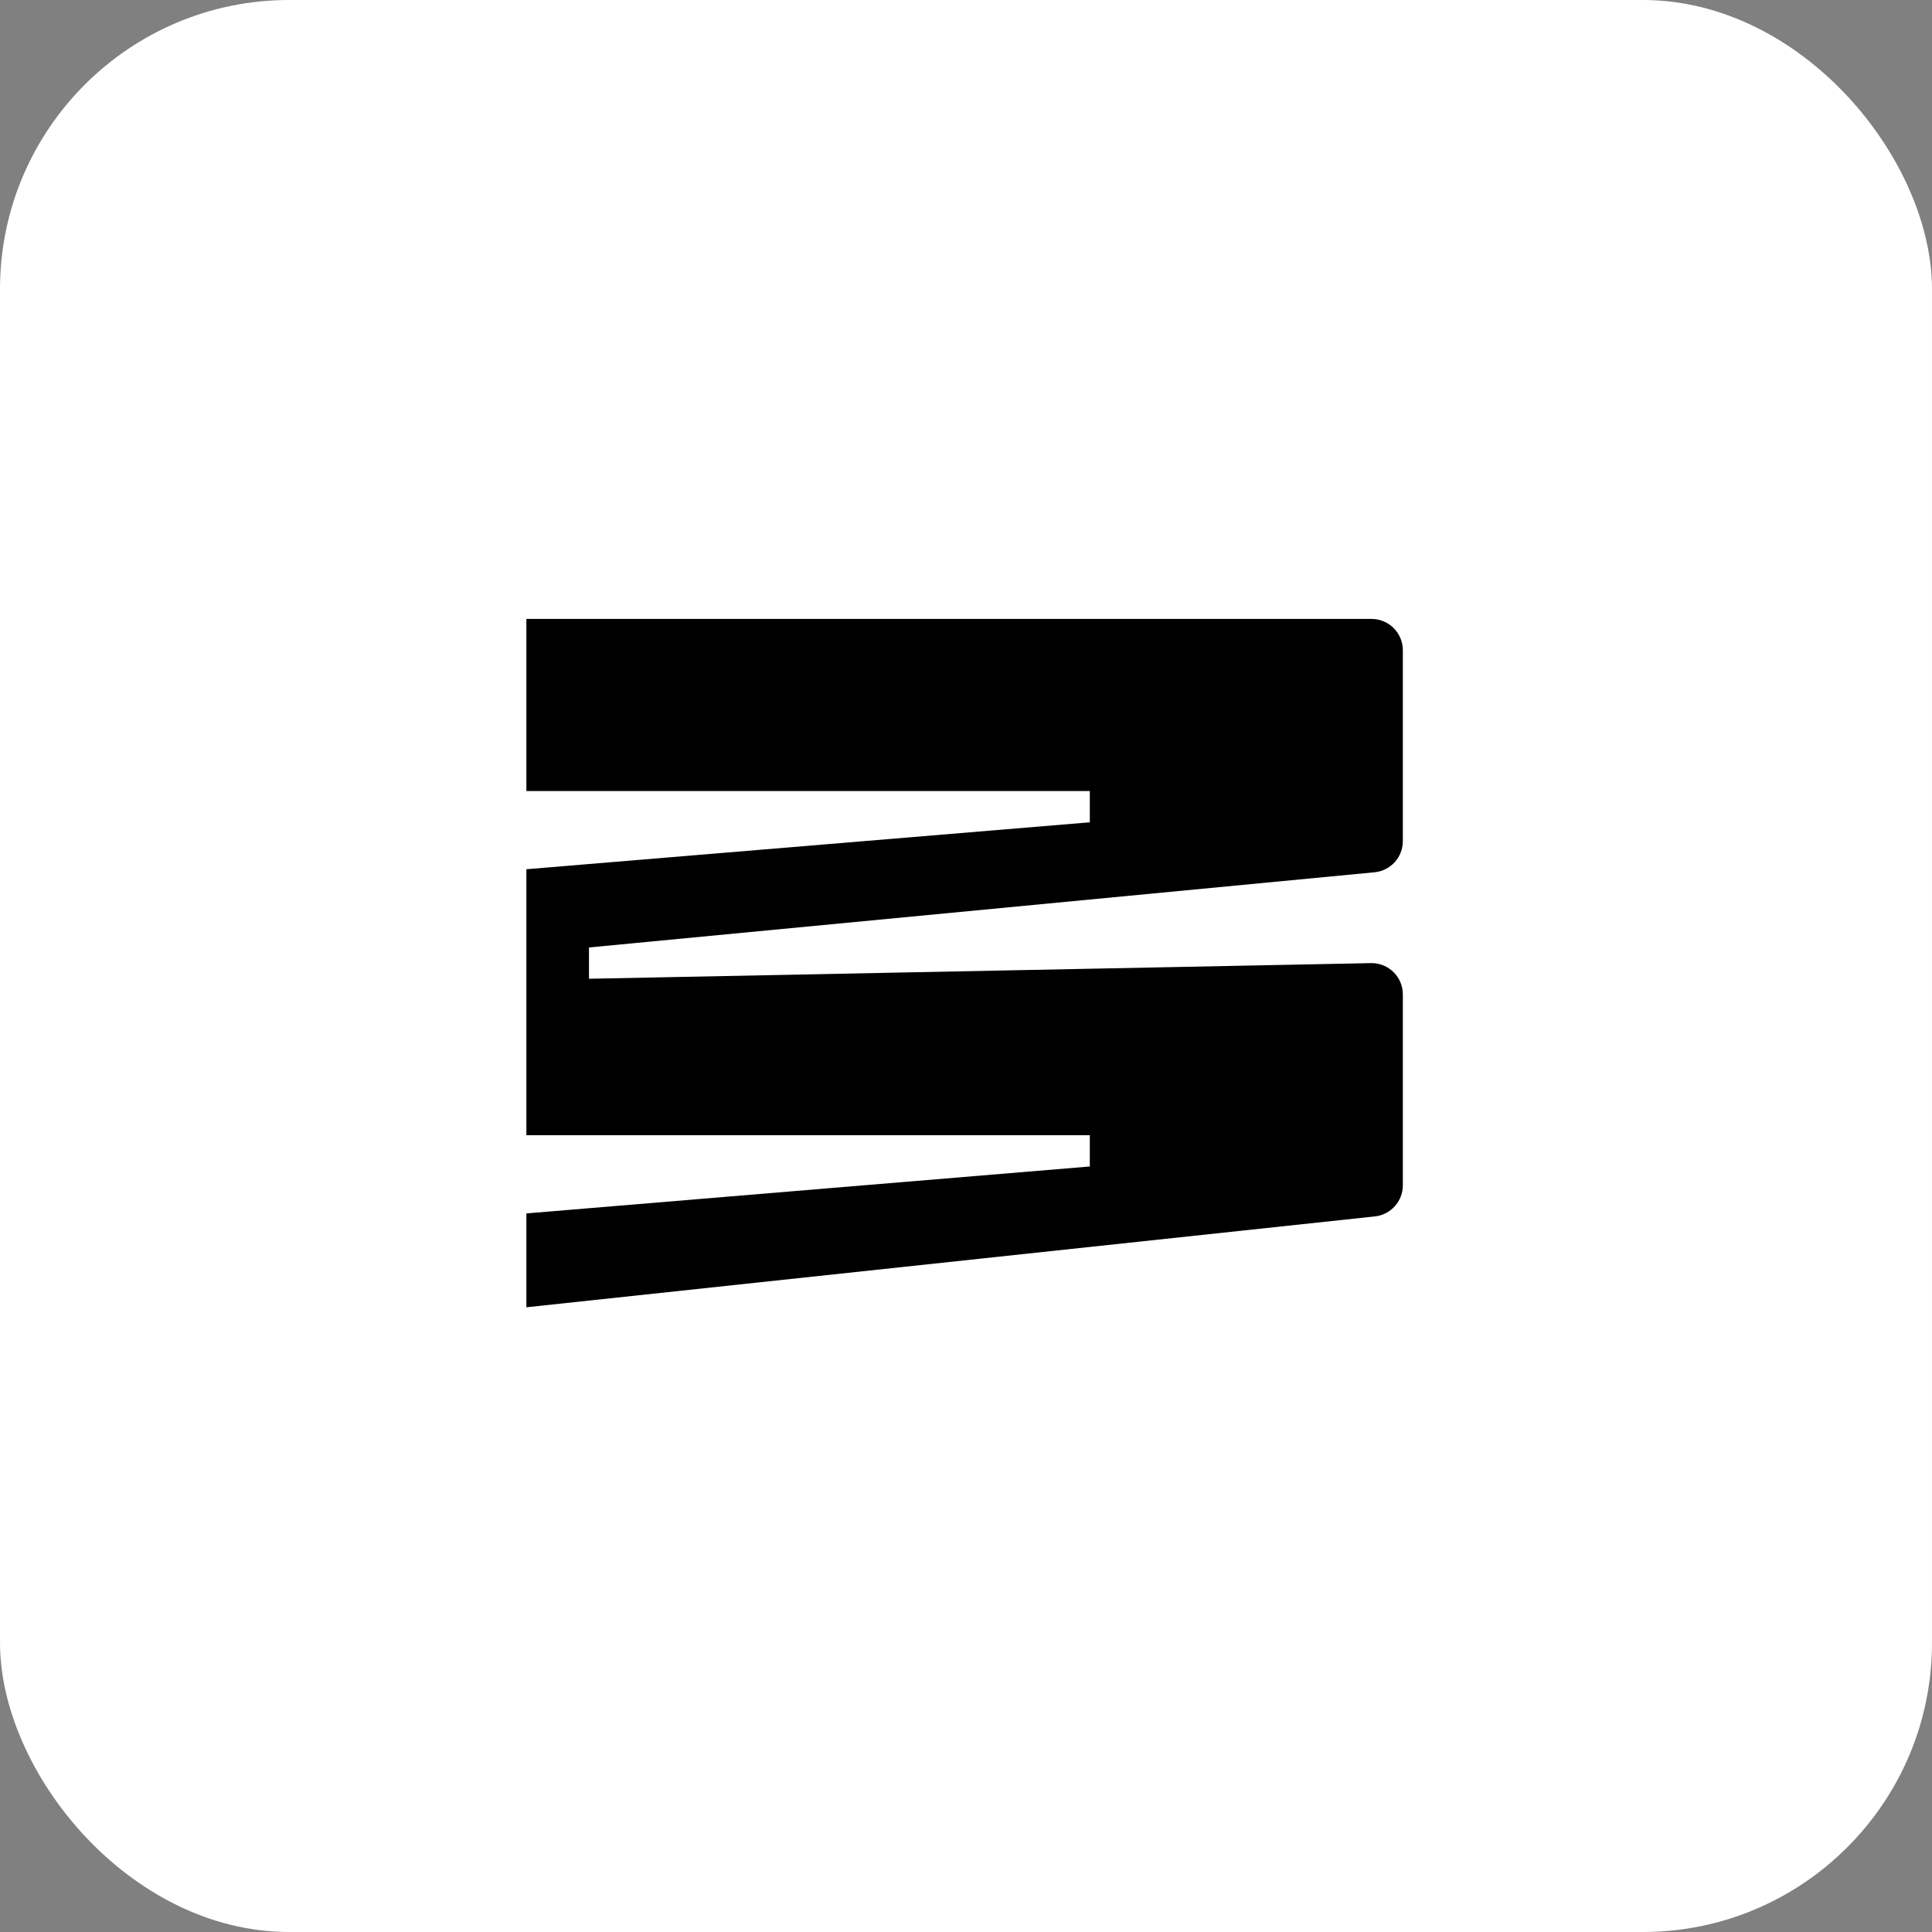 <svg xmlns="http://www.w3.org/2000/svg" width="334" height="334" fill="none" viewBox="0 0 334 334"><rect x="0" y="0" width="334" height="334" fill="#808080" stroke="none"/><g clip-path="url(#clip0_9_186)"><rect width="334" height="334" fill="#fff" rx="50"/><path fill="#000" d="M91 107H237.108C240.097 107 242.52 109.422 242.52 112.409V145.412C242.52 148.177 240.434 150.496 237.685 150.791L101.823 163.795V166.5V169.205L237.108 166.5C240.097 166.5 242.52 168.922 242.52 171.909V204.912C242.52 207.677 240.434 209.996 237.685 210.291L91 226V209.773L188.405 201.659V196.25H91V166.5V150.273L188.405 142.159V136.75H91V107Z"/></g><defs><clipPath id="clip0_9_186"><rect width="334" height="334" fill="#fff"/></clipPath></defs></svg>